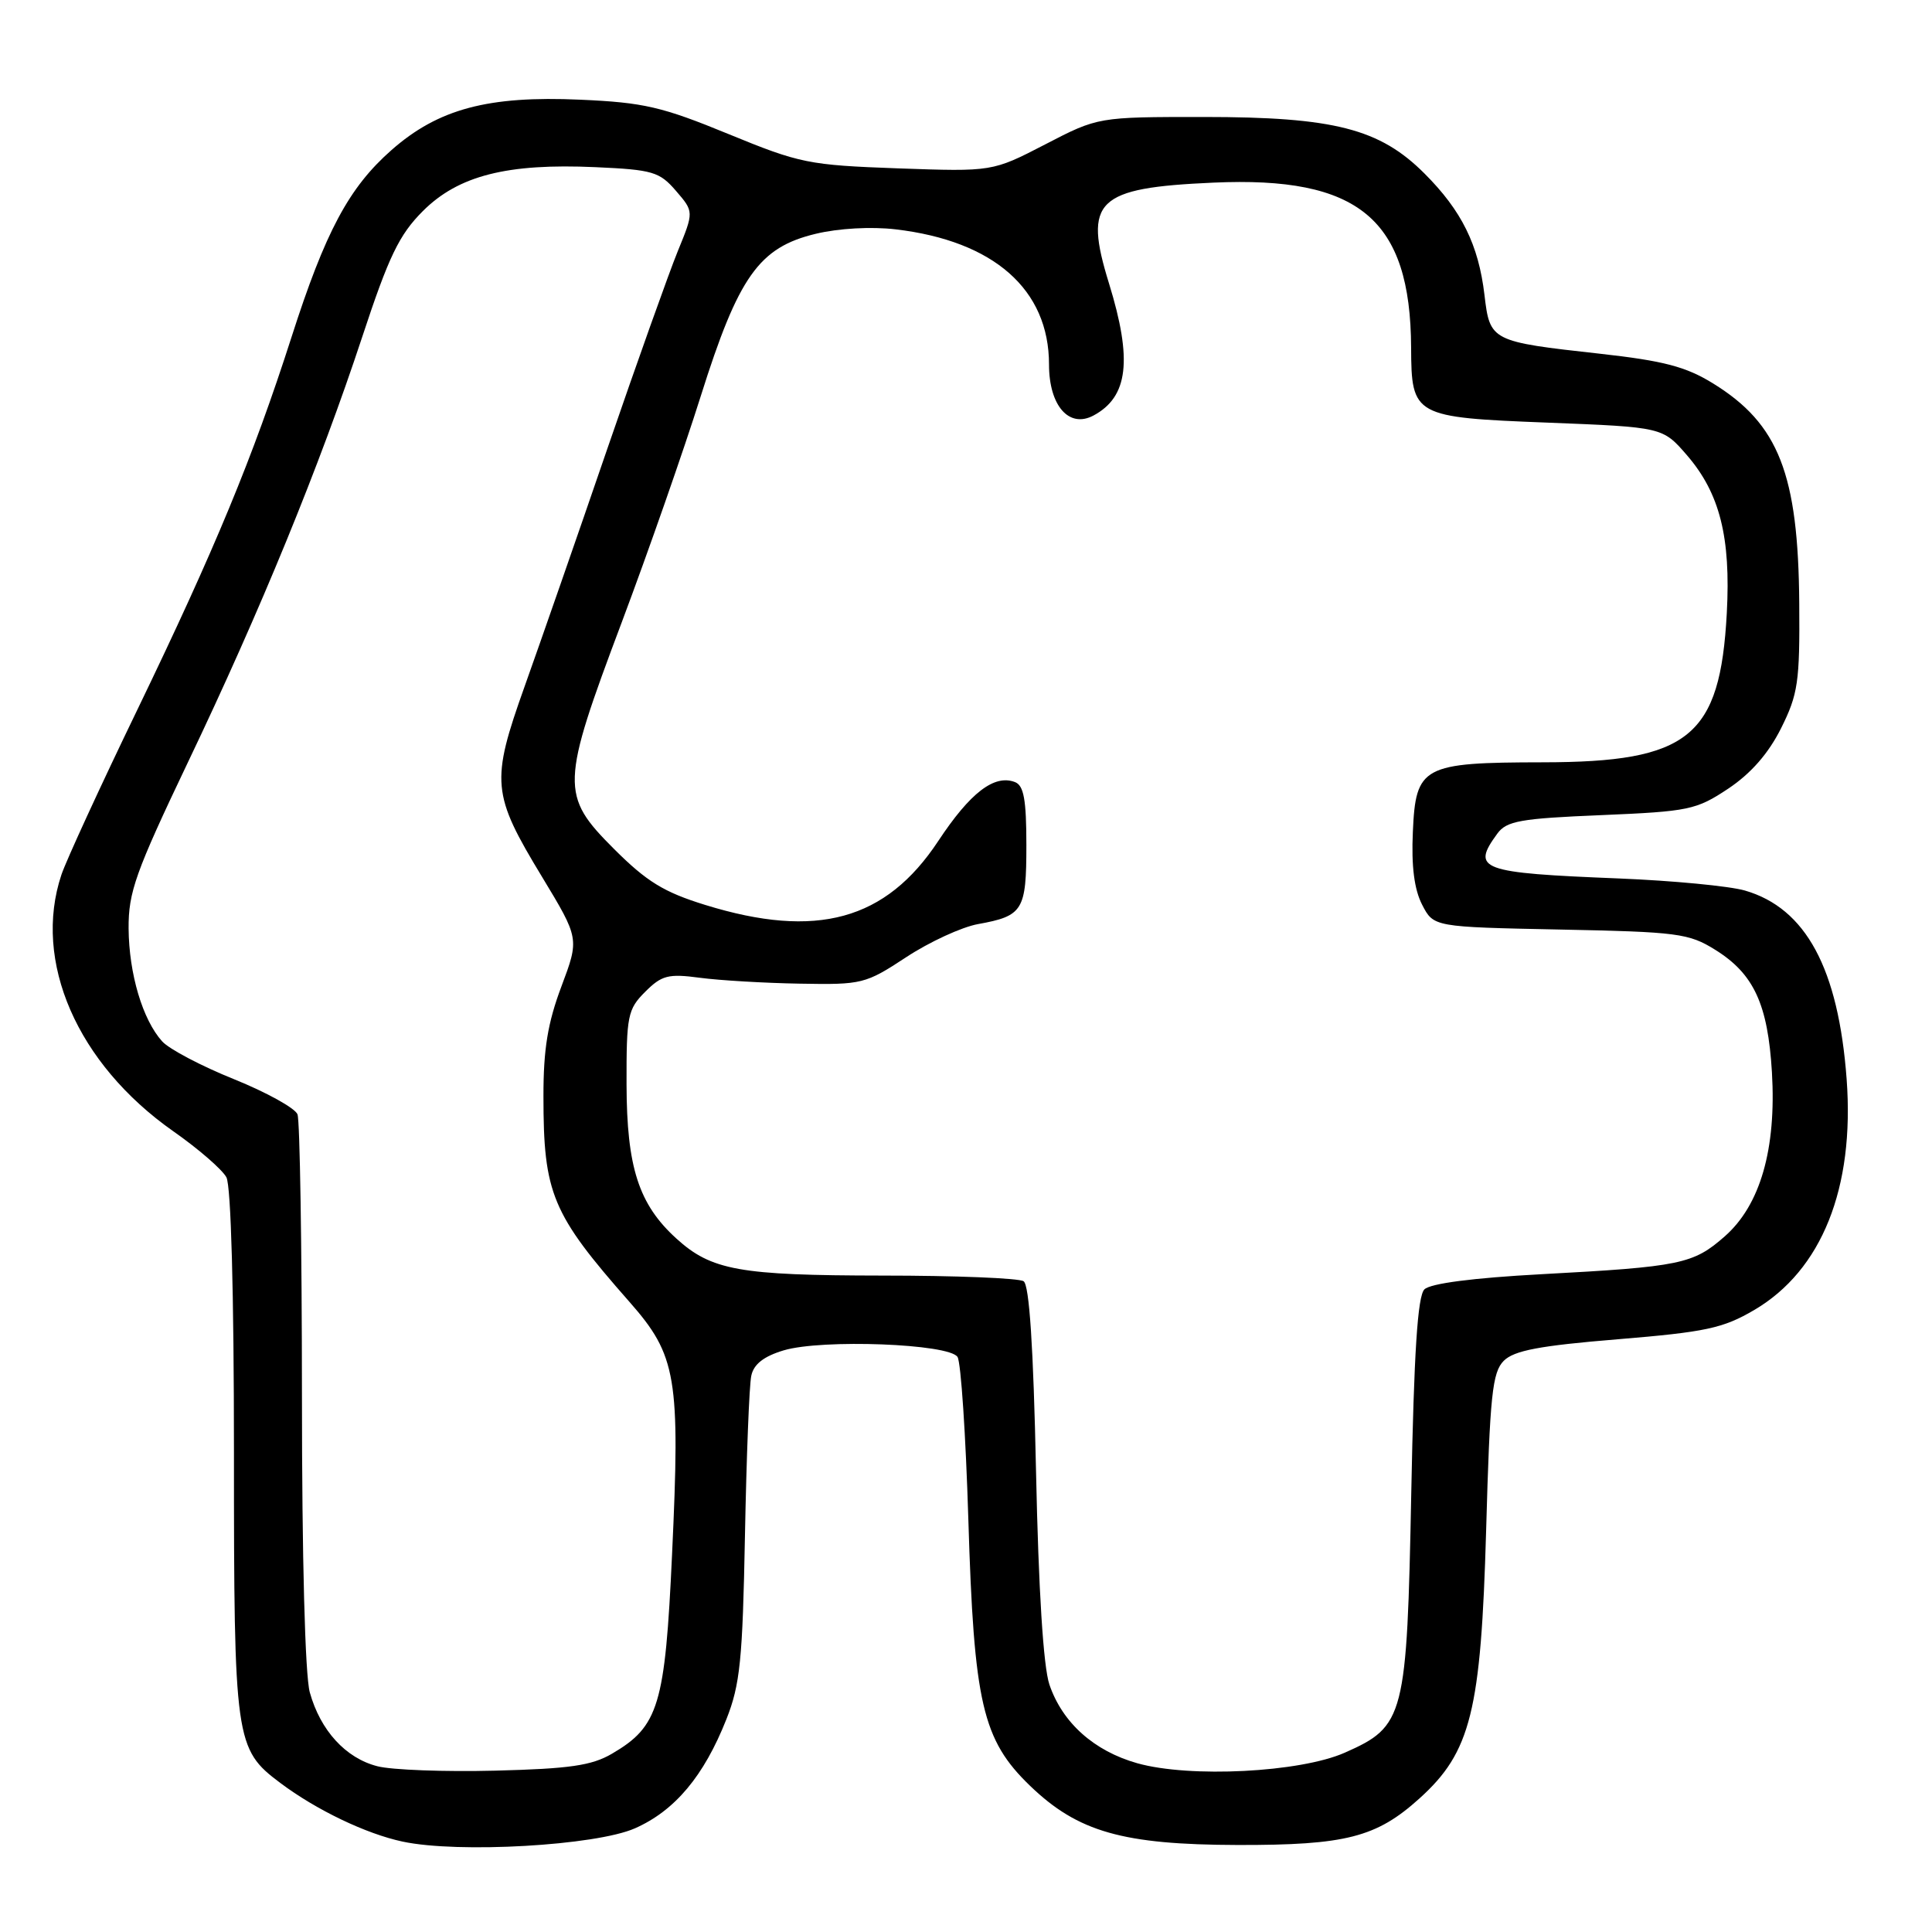 <?xml version="1.0" encoding="UTF-8" standalone="no"?>
<!DOCTYPE svg PUBLIC "-//W3C//DTD SVG 1.1//EN" "http://www.w3.org/Graphics/SVG/1.1/DTD/svg11.dtd" >
<svg xmlns="http://www.w3.org/2000/svg" xmlns:xlink="http://www.w3.org/1999/xlink" version="1.1" viewBox="0 0 256 256">
 <g >
 <path fill="currentColor"
d=" M 84.14 242.26 C 89.43 239.92 93.27 235.34 96.25 227.81 C 98.07 223.22 98.40 219.93 98.71 203.50 C 98.91 193.05 99.28 183.50 99.55 182.29 C 99.87 180.76 101.21 179.72 103.84 178.93 C 108.92 177.41 125.80 178.05 126.88 179.81 C 127.33 180.53 127.97 190.20 128.31 201.31 C 129.05 225.72 130.17 230.54 136.50 236.64 C 142.84 242.74 148.77 244.43 164.00 244.47 C 178.30 244.50 182.38 243.46 188.09 238.30 C 194.90 232.15 196.24 226.75 196.92 202.79 C 197.42 184.84 197.74 181.83 199.26 180.31 C 200.63 178.95 203.99 178.31 214.36 177.46 C 226.01 176.50 228.30 176.01 232.43 173.59 C 241.39 168.34 245.76 157.43 244.69 143.00 C 243.60 128.34 239.29 120.34 231.21 118.00 C 229.17 117.41 221.65 116.69 214.50 116.40 C 196.06 115.66 194.91 115.23 198.41 110.45 C 199.63 108.78 201.48 108.45 212.16 108.01 C 223.78 107.52 224.76 107.32 229.00 104.50 C 232.00 102.50 234.33 99.84 236.00 96.50 C 238.25 91.99 238.49 90.36 238.41 80.00 C 238.29 62.80 235.69 56.17 226.98 50.80 C 223.38 48.58 220.44 47.81 212.00 46.87 C 197.57 45.27 197.42 45.20 196.70 39.08 C 195.91 32.43 193.68 27.92 188.76 23.00 C 182.82 17.05 176.76 15.50 159.50 15.50 C 145.50 15.50 145.50 15.50 138.50 19.13 C 131.50 22.75 131.50 22.75 119.00 22.31 C 107.14 21.88 105.99 21.65 96.50 17.75 C 87.74 14.15 85.31 13.58 76.89 13.21 C 64.69 12.66 58.07 14.43 51.88 19.88 C 46.23 24.85 43.11 30.68 38.61 44.72 C 33.51 60.60 28.48 72.76 18.22 94.00 C 13.30 104.17 8.77 114.03 8.14 115.90 C 4.30 127.37 10.22 140.95 22.95 149.89 C 26.28 152.22 29.45 154.97 30.00 156.00 C 30.61 157.14 31.00 171.28 31.00 192.47 C 31.00 230.69 31.15 231.76 37.14 236.25 C 41.91 239.83 48.50 242.99 53.34 244.02 C 60.71 245.60 78.97 244.55 84.14 242.26 Z  M 50.02 234.04 C 45.81 232.97 42.46 229.31 41.05 224.25 C 40.42 221.98 40.01 206.46 40.01 184.83 C 40.00 165.21 39.74 148.49 39.42 147.66 C 39.11 146.84 35.32 144.74 31.01 143.00 C 26.70 141.27 22.41 139.01 21.49 137.99 C 18.90 135.12 17.09 129.05 17.04 123.03 C 17.01 118.22 17.95 115.58 24.89 101.03 C 34.51 80.90 42.35 61.76 48.00 44.63 C 51.52 33.95 52.90 31.10 56.03 27.97 C 60.74 23.26 67.21 21.62 78.90 22.15 C 86.49 22.49 87.39 22.76 89.57 25.29 C 91.95 28.05 91.95 28.05 89.81 33.28 C 88.64 36.15 84.43 47.95 80.46 59.50 C 76.50 71.05 71.57 85.20 69.52 90.94 C 65.01 103.59 65.15 105.19 71.83 116.20 C 76.77 124.37 76.77 124.37 74.39 130.71 C 72.58 135.52 72.00 139.03 72.01 145.27 C 72.01 158.18 73.12 160.82 83.41 172.51 C 89.66 179.61 90.15 182.49 89.05 205.99 C 88.13 225.96 87.28 228.76 81.10 232.37 C 78.41 233.95 75.47 234.37 65.64 234.62 C 58.96 234.79 51.93 234.53 50.02 234.04 Z  M 150.70 233.64 C 144.96 232.02 140.77 228.27 139.05 223.21 C 138.25 220.83 137.61 210.72 137.28 195.00 C 136.93 178.42 136.39 170.26 135.63 169.77 C 135.01 169.36 126.58 169.02 116.90 169.02 C 97.98 169.00 94.26 168.33 89.62 164.11 C 84.63 159.58 83.05 154.67 83.02 143.70 C 83.00 134.58 83.17 133.74 85.49 131.42 C 87.68 129.23 88.55 129.00 92.74 129.56 C 95.36 129.91 101.33 130.26 106.00 130.34 C 114.23 130.49 114.68 130.38 120.08 126.83 C 123.15 124.81 127.43 122.84 129.58 122.45 C 135.56 121.37 136.00 120.65 136.00 111.98 C 136.00 105.97 135.66 104.08 134.49 103.63 C 131.75 102.58 128.56 105.03 124.33 111.43 C 117.38 121.95 108.21 124.47 93.45 119.91 C 87.97 118.22 85.69 116.82 81.35 112.48 C 74.24 105.37 74.29 103.98 82.38 82.47 C 85.89 73.13 90.60 59.65 92.85 52.50 C 97.85 36.62 100.57 32.78 108.09 30.98 C 111.11 30.25 115.46 30.01 118.68 30.39 C 131.69 31.92 139.00 38.36 139.00 48.30 C 139.00 53.76 141.65 56.79 144.89 55.06 C 149.50 52.59 150.08 47.70 146.95 37.56 C 143.54 26.54 145.25 24.89 160.76 24.20 C 180.08 23.33 186.90 29.02 186.98 46.06 C 187.02 55.14 187.32 55.31 205.04 56.00 C 220.31 56.60 220.31 56.60 223.53 60.32 C 227.88 65.36 229.35 71.17 228.81 81.24 C 227.92 97.66 223.82 100.99 204.43 101.01 C 188.48 101.03 187.59 101.51 187.21 110.24 C 187.00 114.78 187.40 117.87 188.44 119.88 C 189.96 122.83 189.96 122.83 206.73 123.17 C 222.27 123.48 223.78 123.67 227.27 125.85 C 232.39 129.03 234.25 133.06 234.79 142.08 C 235.39 152.25 233.25 159.70 228.52 163.84 C 224.36 167.50 222.66 167.85 204.24 168.84 C 195.17 169.33 189.54 170.06 188.74 170.85 C 187.84 171.75 187.36 179.20 187.00 197.80 C 186.42 227.58 186.13 228.73 178.19 232.24 C 172.26 234.86 157.67 235.60 150.70 233.64 Z "/>
</g>
</svg>